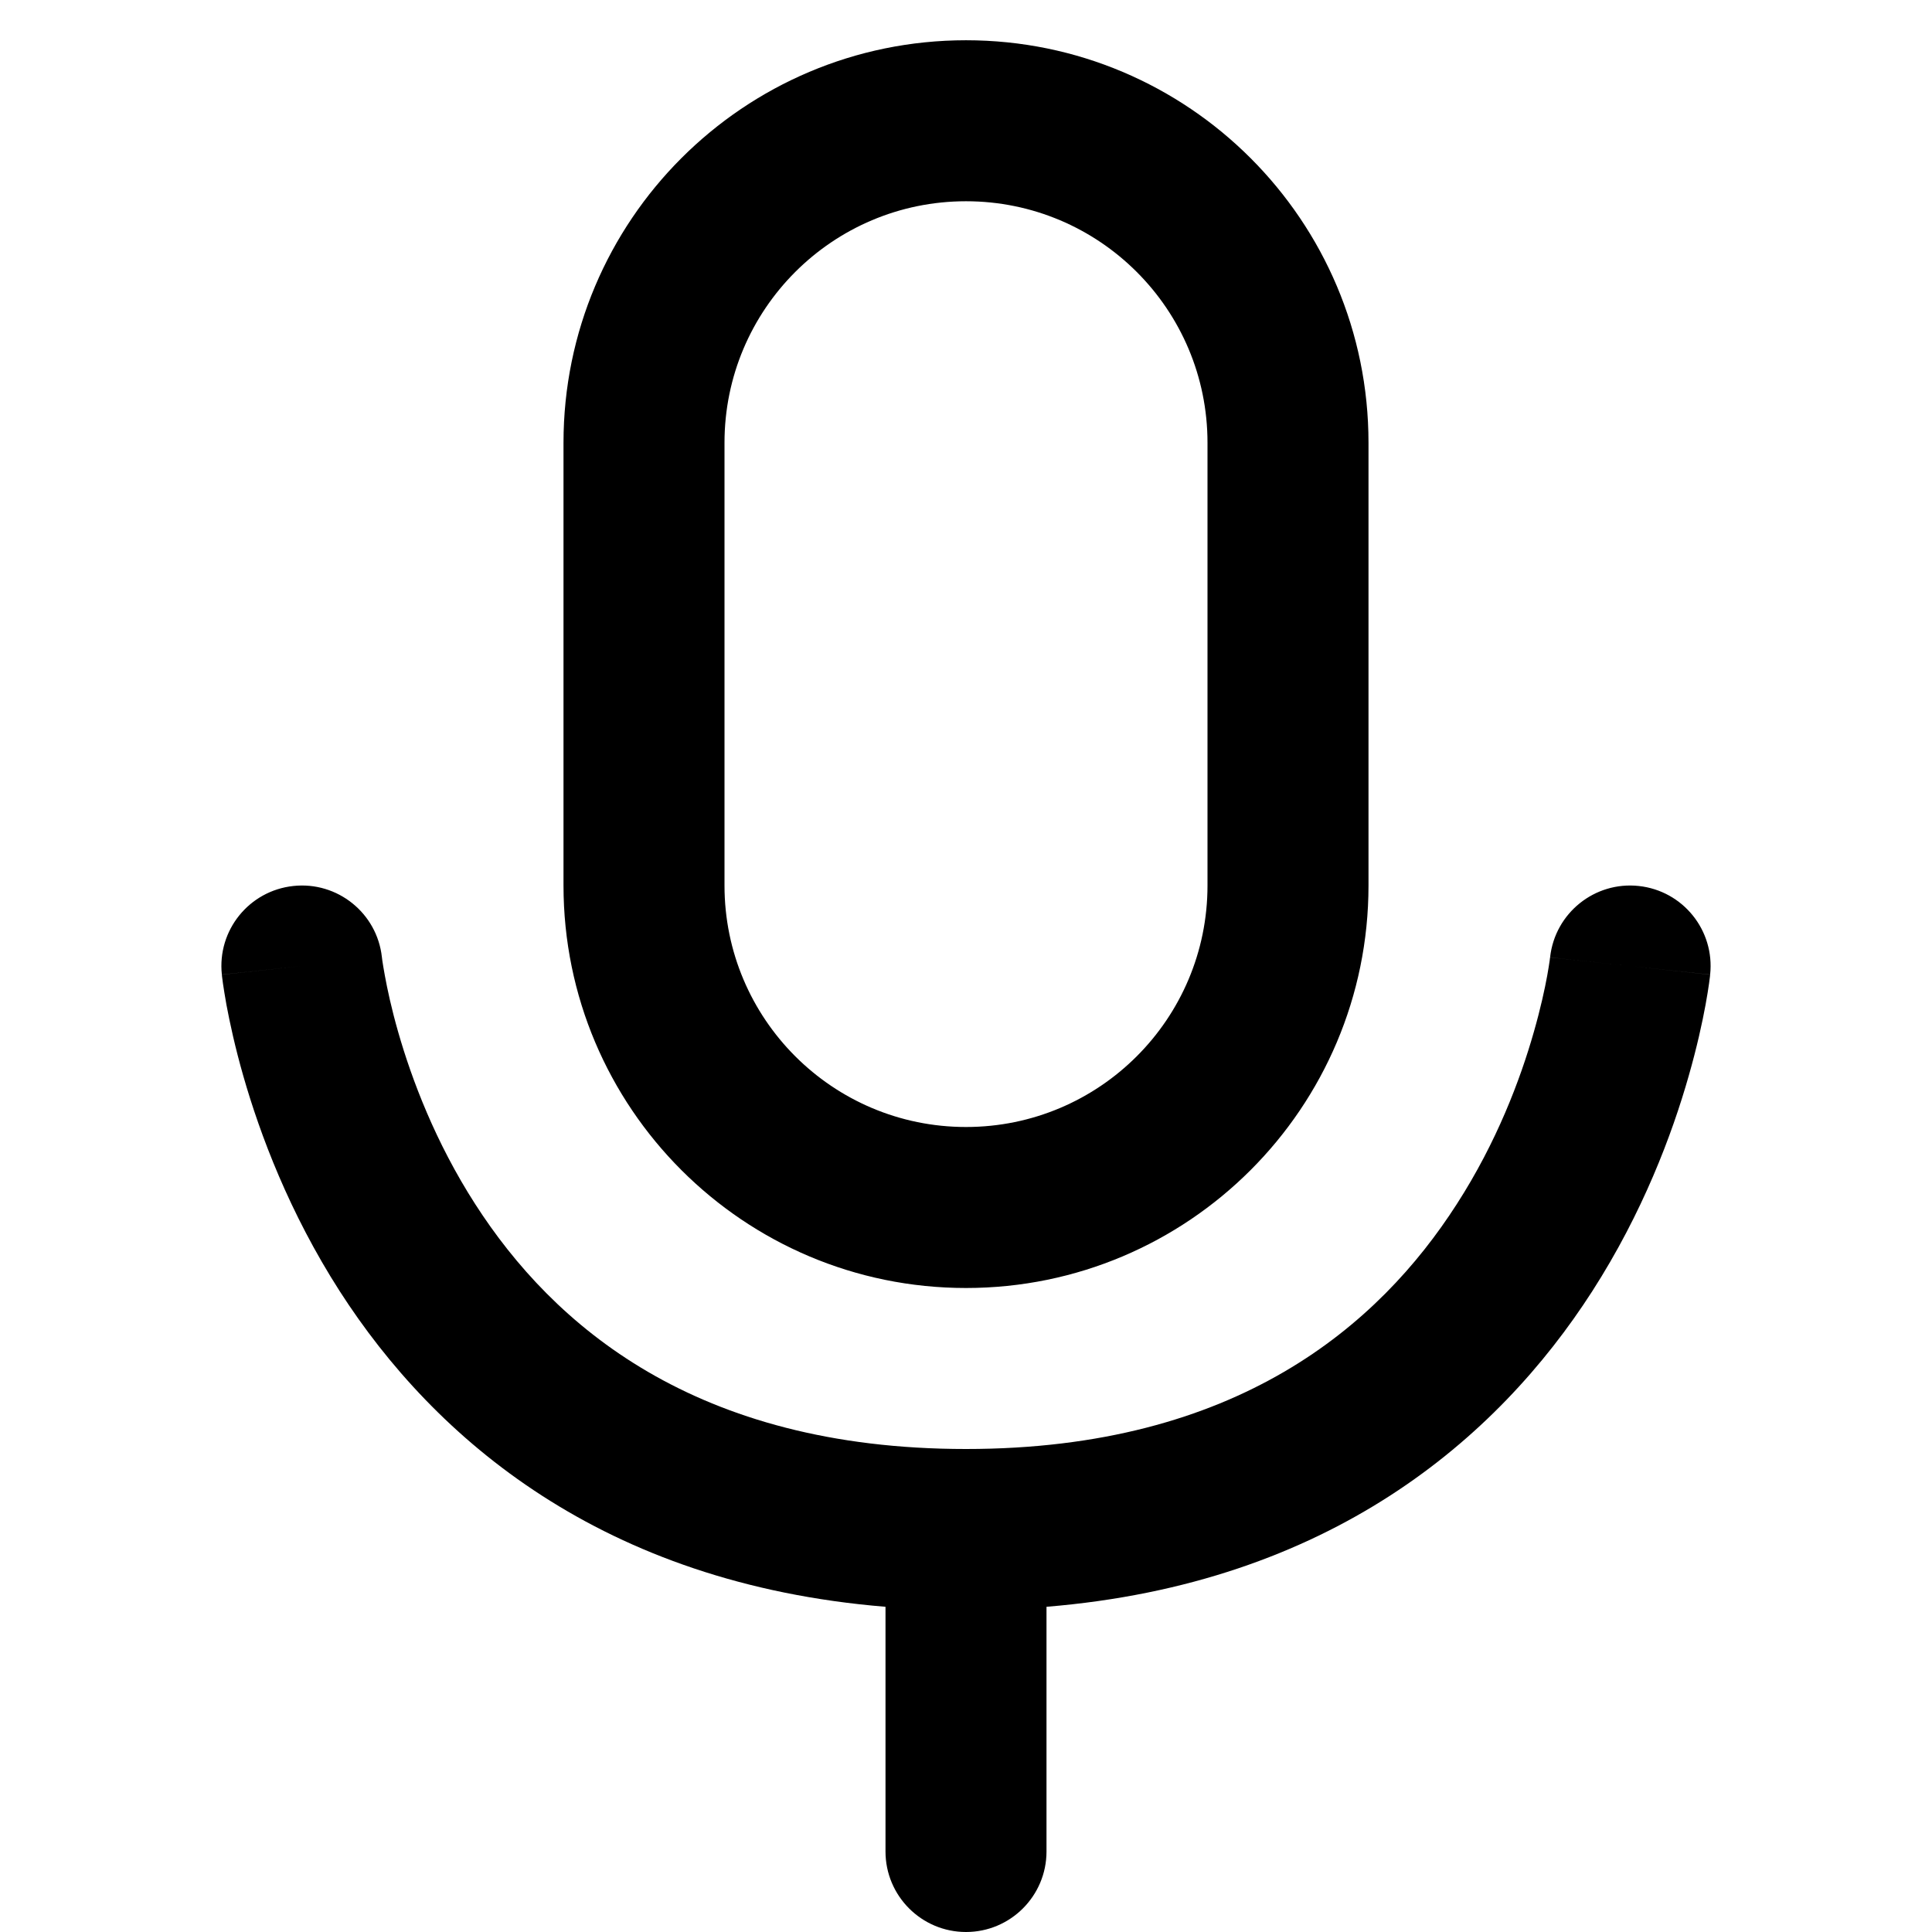 <svg width="24" height="24" viewBox="0 0 24 24" fill="none" xmlns="http://www.w3.org/2000/svg">
<g clip-path="url(#clip0)">
<path fill-rule="evenodd" clip-rule="evenodd" d="M12 0.5C9.239 0.5 7 2.739 7 5.5V11C7 13.761 9.239 16 12 16C14.761 16 17 13.761 17 11V5.5C17 2.739 14.761 0.5 12 0.5ZM9 5.5C9 3.843 10.343 2.5 12 2.5C13.657 2.5 15 3.843 15 5.5V11C15 12.657 13.657 14 12 14C10.343 14 9 12.657 9 11V5.5ZM4.744 11.89C4.684 11.343 4.192 10.947 3.644 11.006C3.094 11.065 2.697 11.557 2.756 12.107L3.75 12C2.756 12.107 2.756 12.108 2.756 12.108L2.756 12.109L2.756 12.112L2.757 12.12L2.76 12.144C2.763 12.163 2.766 12.188 2.77 12.22C2.78 12.284 2.793 12.372 2.813 12.482C2.854 12.7 2.919 13.005 3.023 13.368C3.23 14.091 3.593 15.062 4.221 16.041C5.399 17.873 7.481 19.672 11 19.96V23C11 23.552 11.448 24 12 24C12.552 24 13 23.552 13 23V19.96C16.52 19.672 18.601 17.873 19.779 16.041C20.408 15.062 20.771 14.091 20.977 13.368C21.081 13.005 21.147 12.7 21.187 12.482C21.207 12.372 21.221 12.284 21.23 12.22C21.234 12.188 21.238 12.163 21.24 12.144L21.243 12.12L21.244 12.112L21.244 12.108C21.244 12.108 21.244 12.107 20.255 12.001L21.244 12.107C21.303 11.557 20.906 11.065 20.357 11.006C19.809 10.947 19.317 11.343 19.256 11.891L19.256 11.892L19.255 11.897C19.255 11.904 19.253 11.918 19.25 11.937C19.244 11.976 19.235 12.038 19.22 12.12C19.19 12.284 19.138 12.526 19.054 12.819C18.886 13.409 18.593 14.188 18.096 14.959C17.132 16.46 15.368 18 12 18C8.632 18 6.869 16.46 5.904 14.959C5.408 14.188 5.115 13.409 4.946 12.819C4.862 12.526 4.811 12.284 4.781 12.12C4.766 12.038 4.756 11.976 4.75 11.937C4.748 11.918 4.746 11.904 4.745 11.897L4.744 11.89ZM20.25 12C19.267 11.895 19.256 11.892 19.256 11.892L19.256 11.893L20.25 12Z" fill="black"/>
</g>
<defs>
<clipPath id="clip0">
<rect width="24" height="24" fill="white" transform="translate(0)"/>
</clipPath>
</defs>
</svg>
